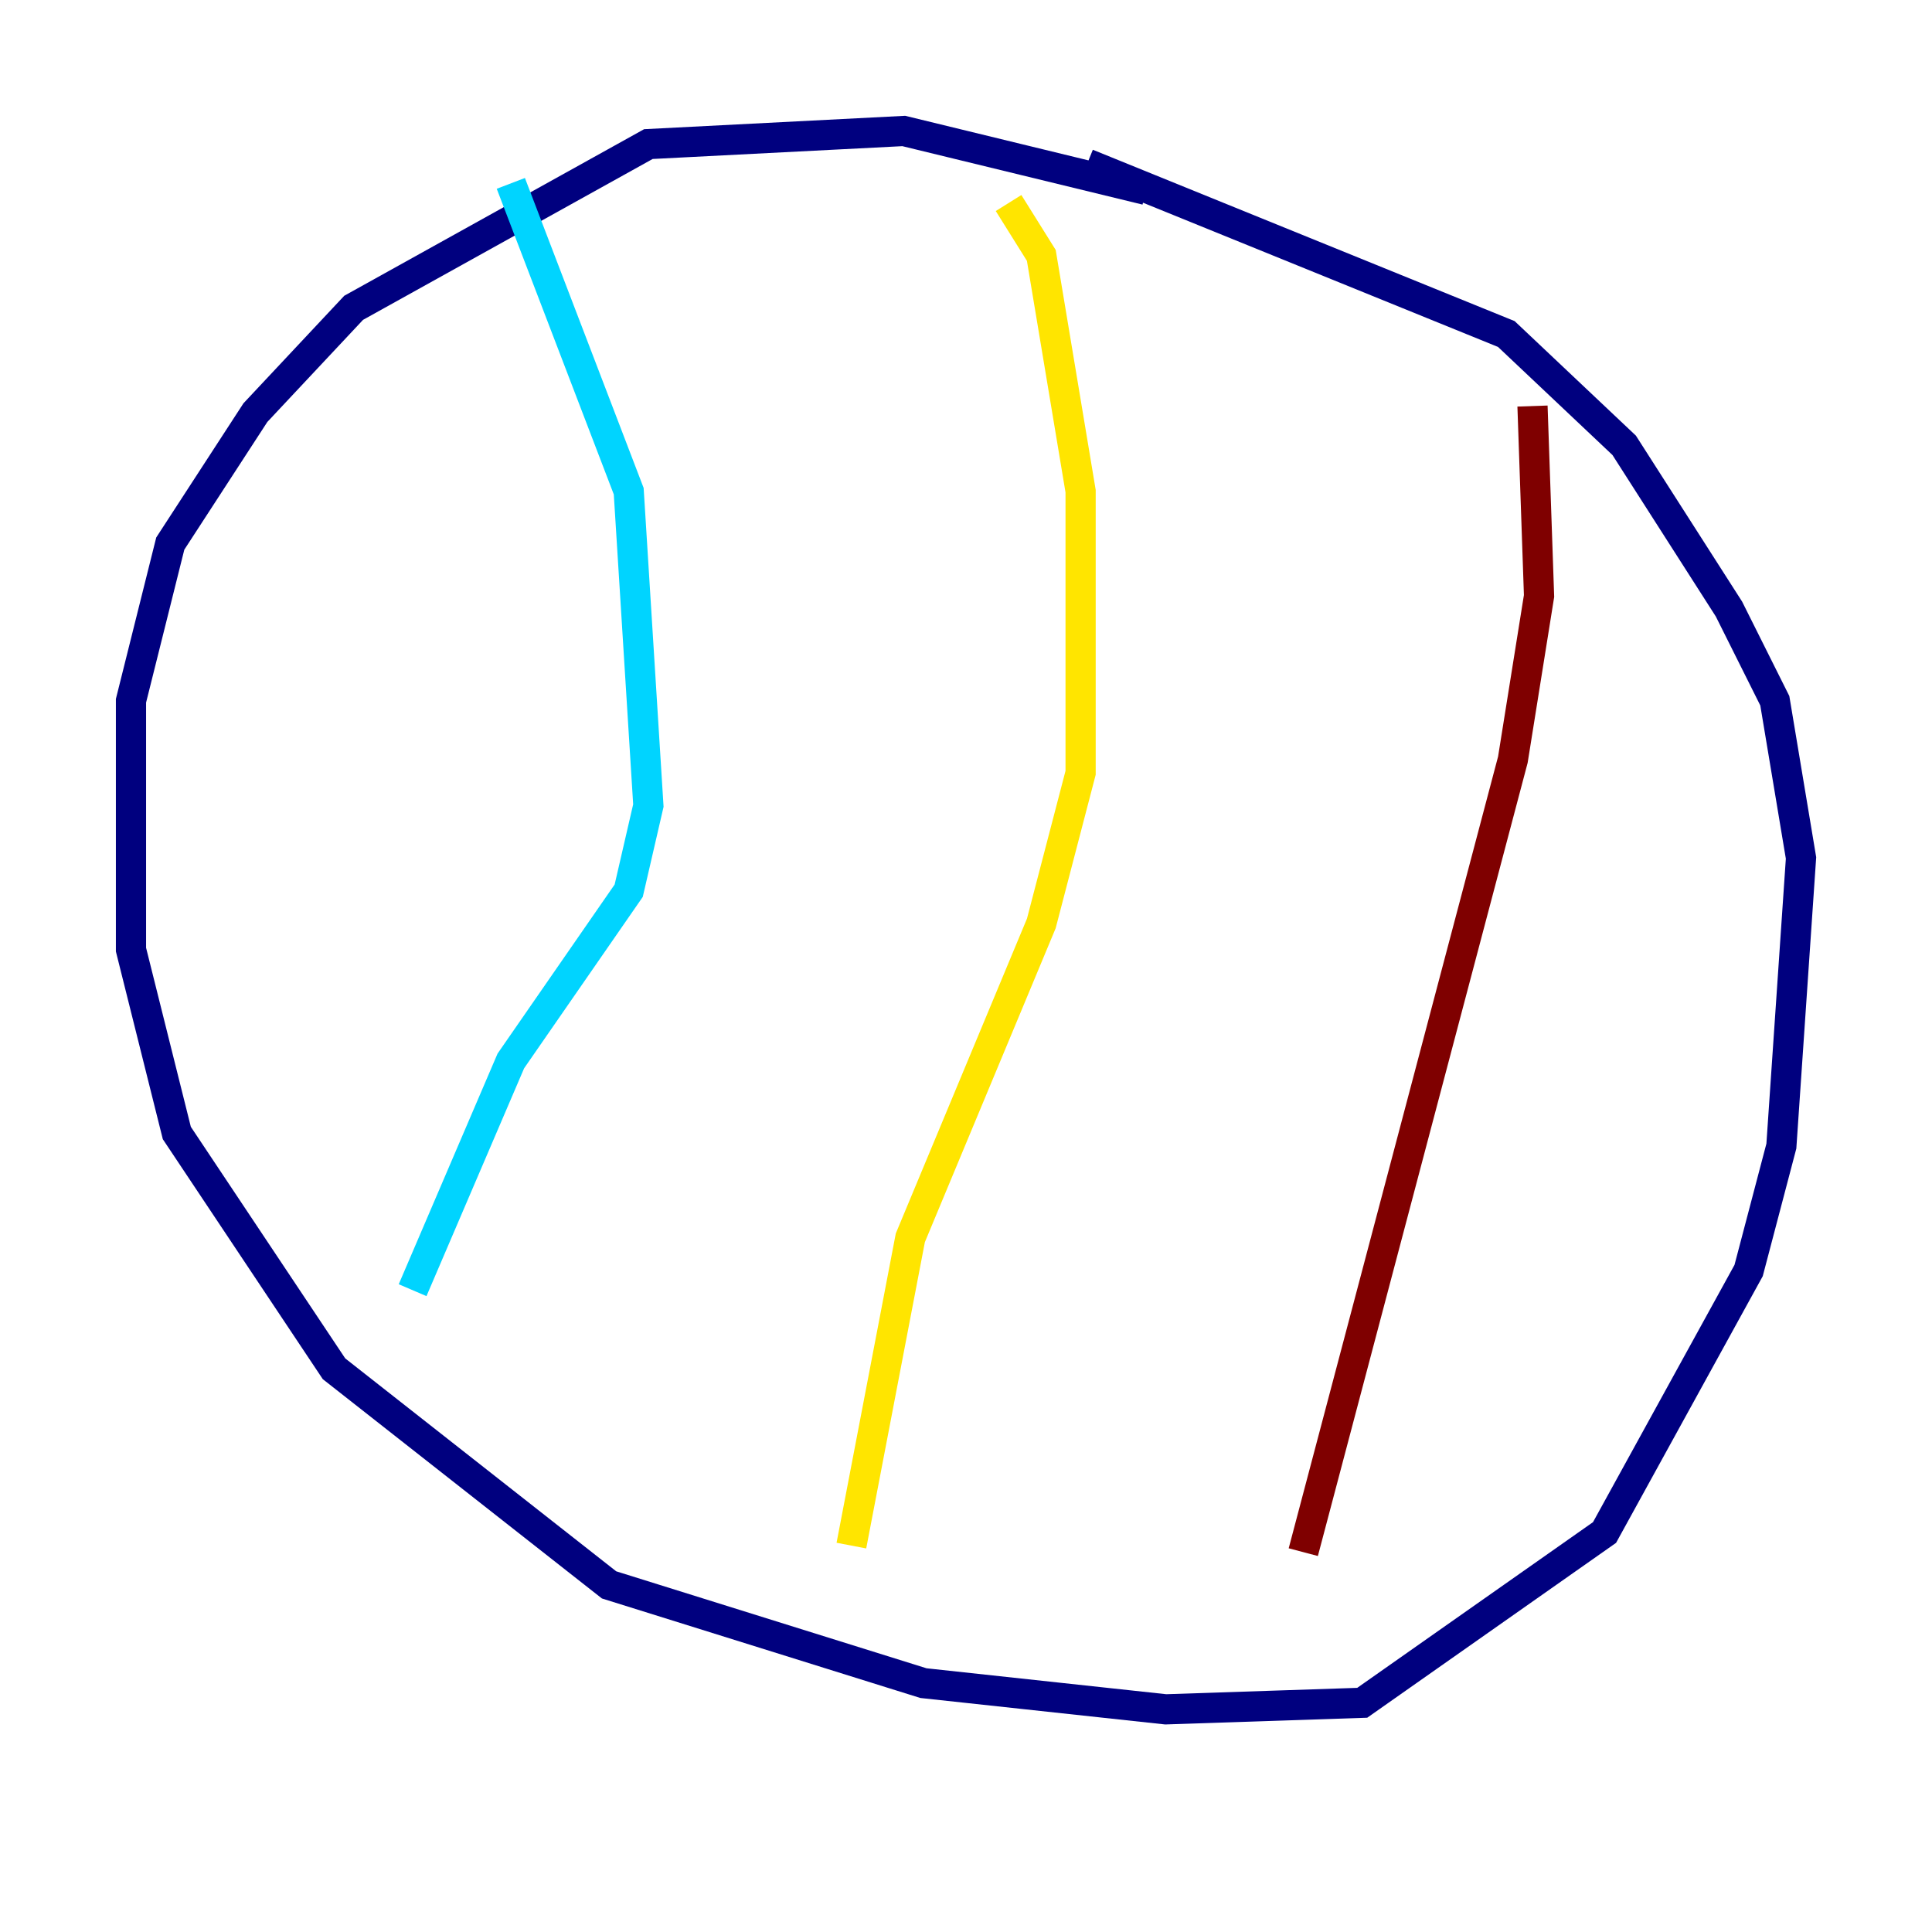 <?xml version="1.0" encoding="utf-8" ?>
<svg baseProfile="tiny" height="128" version="1.2" viewBox="0,0,128,128" width="128" xmlns="http://www.w3.org/2000/svg" xmlns:ev="http://www.w3.org/2001/xml-events" xmlns:xlink="http://www.w3.org/1999/xlink"><defs /><polyline fill="none" points="75.932,12.583 59.878,8.678 42.956,9.546 23.43,20.393 16.922,27.336 11.281,36.014 8.678,46.427 8.678,62.915 11.715,75.064 22.129,90.685 40.352,105.003 61.18,111.512 77.234,113.248 90.251,112.814 106.305,101.532 115.851,84.176 118.02,75.932 119.322,56.841 117.586,46.427 114.549,40.352 107.607,29.505 99.797,22.129 72.027,10.848" stroke="#00007f" stroke-width="2" /><polyline fill="none" points="33.844,12.149 41.654,32.542 42.956,53.37 41.654,59.01 33.844,70.291 27.336,85.478" stroke="#00d4ff" stroke-width="2" /><polyline fill="none" points="66.82,13.451 68.99,16.922 71.593,32.542 71.593,51.2 68.99,61.18 60.312,82.007 56.407,102.4" stroke="#ffe500" stroke-width="2" /><polyline fill="none" points="101.532,26.902 101.966,39.485 100.231,50.332 86.346,102.834" stroke="#7f0000" stroke-width="2" /></svg>
